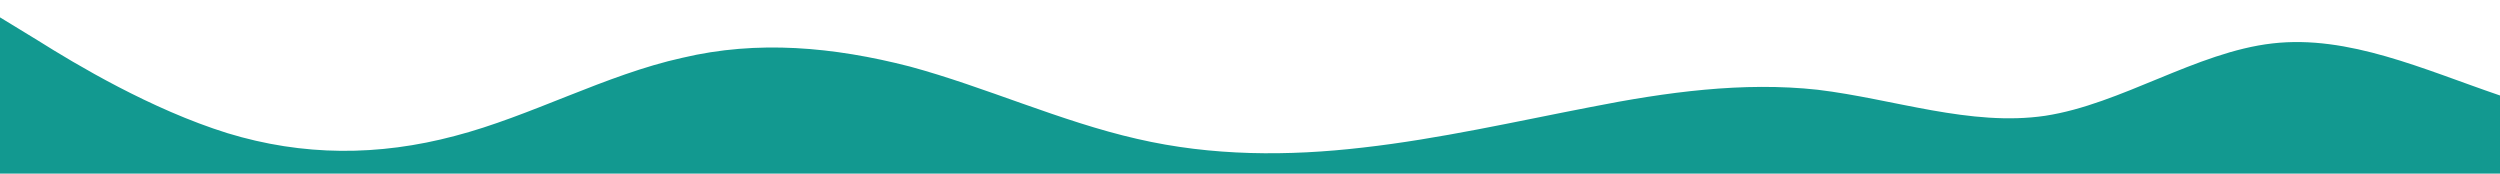 <?xml version="1.0" standalone="no"?>
<svg xmlns:xlink="http://www.w3.org/1999/xlink" id="wave" style="transform:rotate(180deg); transition: 0.3s" viewBox="0 0 1440 100" version="1.1" xmlns="http://www.w3.org/2000/svg"><defs><linearGradient id="sw-gradient-0" x1="0" x2="0" y1="1" y2="0"><stop stop-color="rgba(18, 153, 144, 1)" offset="0%"/><stop stop-color="rgba(18, 153, 144, 1)" offset="100%"/></linearGradient></defs><path style="transform:translate(0, 0px); opacity:1" fill="url(#sw-gradient-0)" d="M0,10L21.8,23.3C43.6,37,87,63,131,76.7C174.5,90,218,90,262,78.3C305.5,67,349,43,393,33.3C436.4,23,480,27,524,38.3C567.3,50,611,70,655,80C698.2,90,742,90,785,85C829.1,80,873,70,916,61.7C960,53,1004,47,1047,51.7C1090.9,57,1135,73,1178,66.7C1221.8,60,1265,30,1309,25C1352.7,20,1396,40,1440,55C1483.6,70,1527,80,1571,71.7C1614.5,63,1658,37,1702,23.3C1745.5,10,1789,10,1833,20C1876.4,30,1920,50,1964,48.3C2007.3,47,2051,23,2095,16.7C2138.2,10,2182,20,2225,23.3C2269.1,27,2313,23,2356,21.7C2400,20,2444,20,2487,30C2530.9,40,2575,60,2618,60C2661.8,60,2705,40,2749,28.3C2792.7,17,2836,13,2880,20C2923.6,27,2967,43,3011,53.3C3054.5,63,3098,67,3120,68.3L3141.8,70L3141.8,100L3120,100C3098.2,100,3055,100,3011,100C2967.3,100,2924,100,2880,100C2836.4,100,2793,100,2749,100C2705.5,100,2662,100,2618,100C2574.5,100,2531,100,2487,100C2443.6,100,2400,100,2356,100C2312.7,100,2269,100,2225,100C2181.8,100,2138,100,2095,100C2050.9,100,2007,100,1964,100C1920,100,1876,100,1833,100C1789.1,100,1745,100,1702,100C1658.2,100,1615,100,1571,100C1527.3,100,1484,100,1440,100C1396.4,100,1353,100,1309,100C1265.5,100,1222,100,1178,100C1134.5,100,1091,100,1047,100C1003.6,100,960,100,916,100C872.7,100,829,100,785,100C741.8,100,698,100,655,100C610.9,100,567,100,524,100C480,100,436,100,393,100C349.1,100,305,100,262,100C218.2,100,175,100,131,100C87.3,100,44,100,22,100L0,100Z"/></svg>